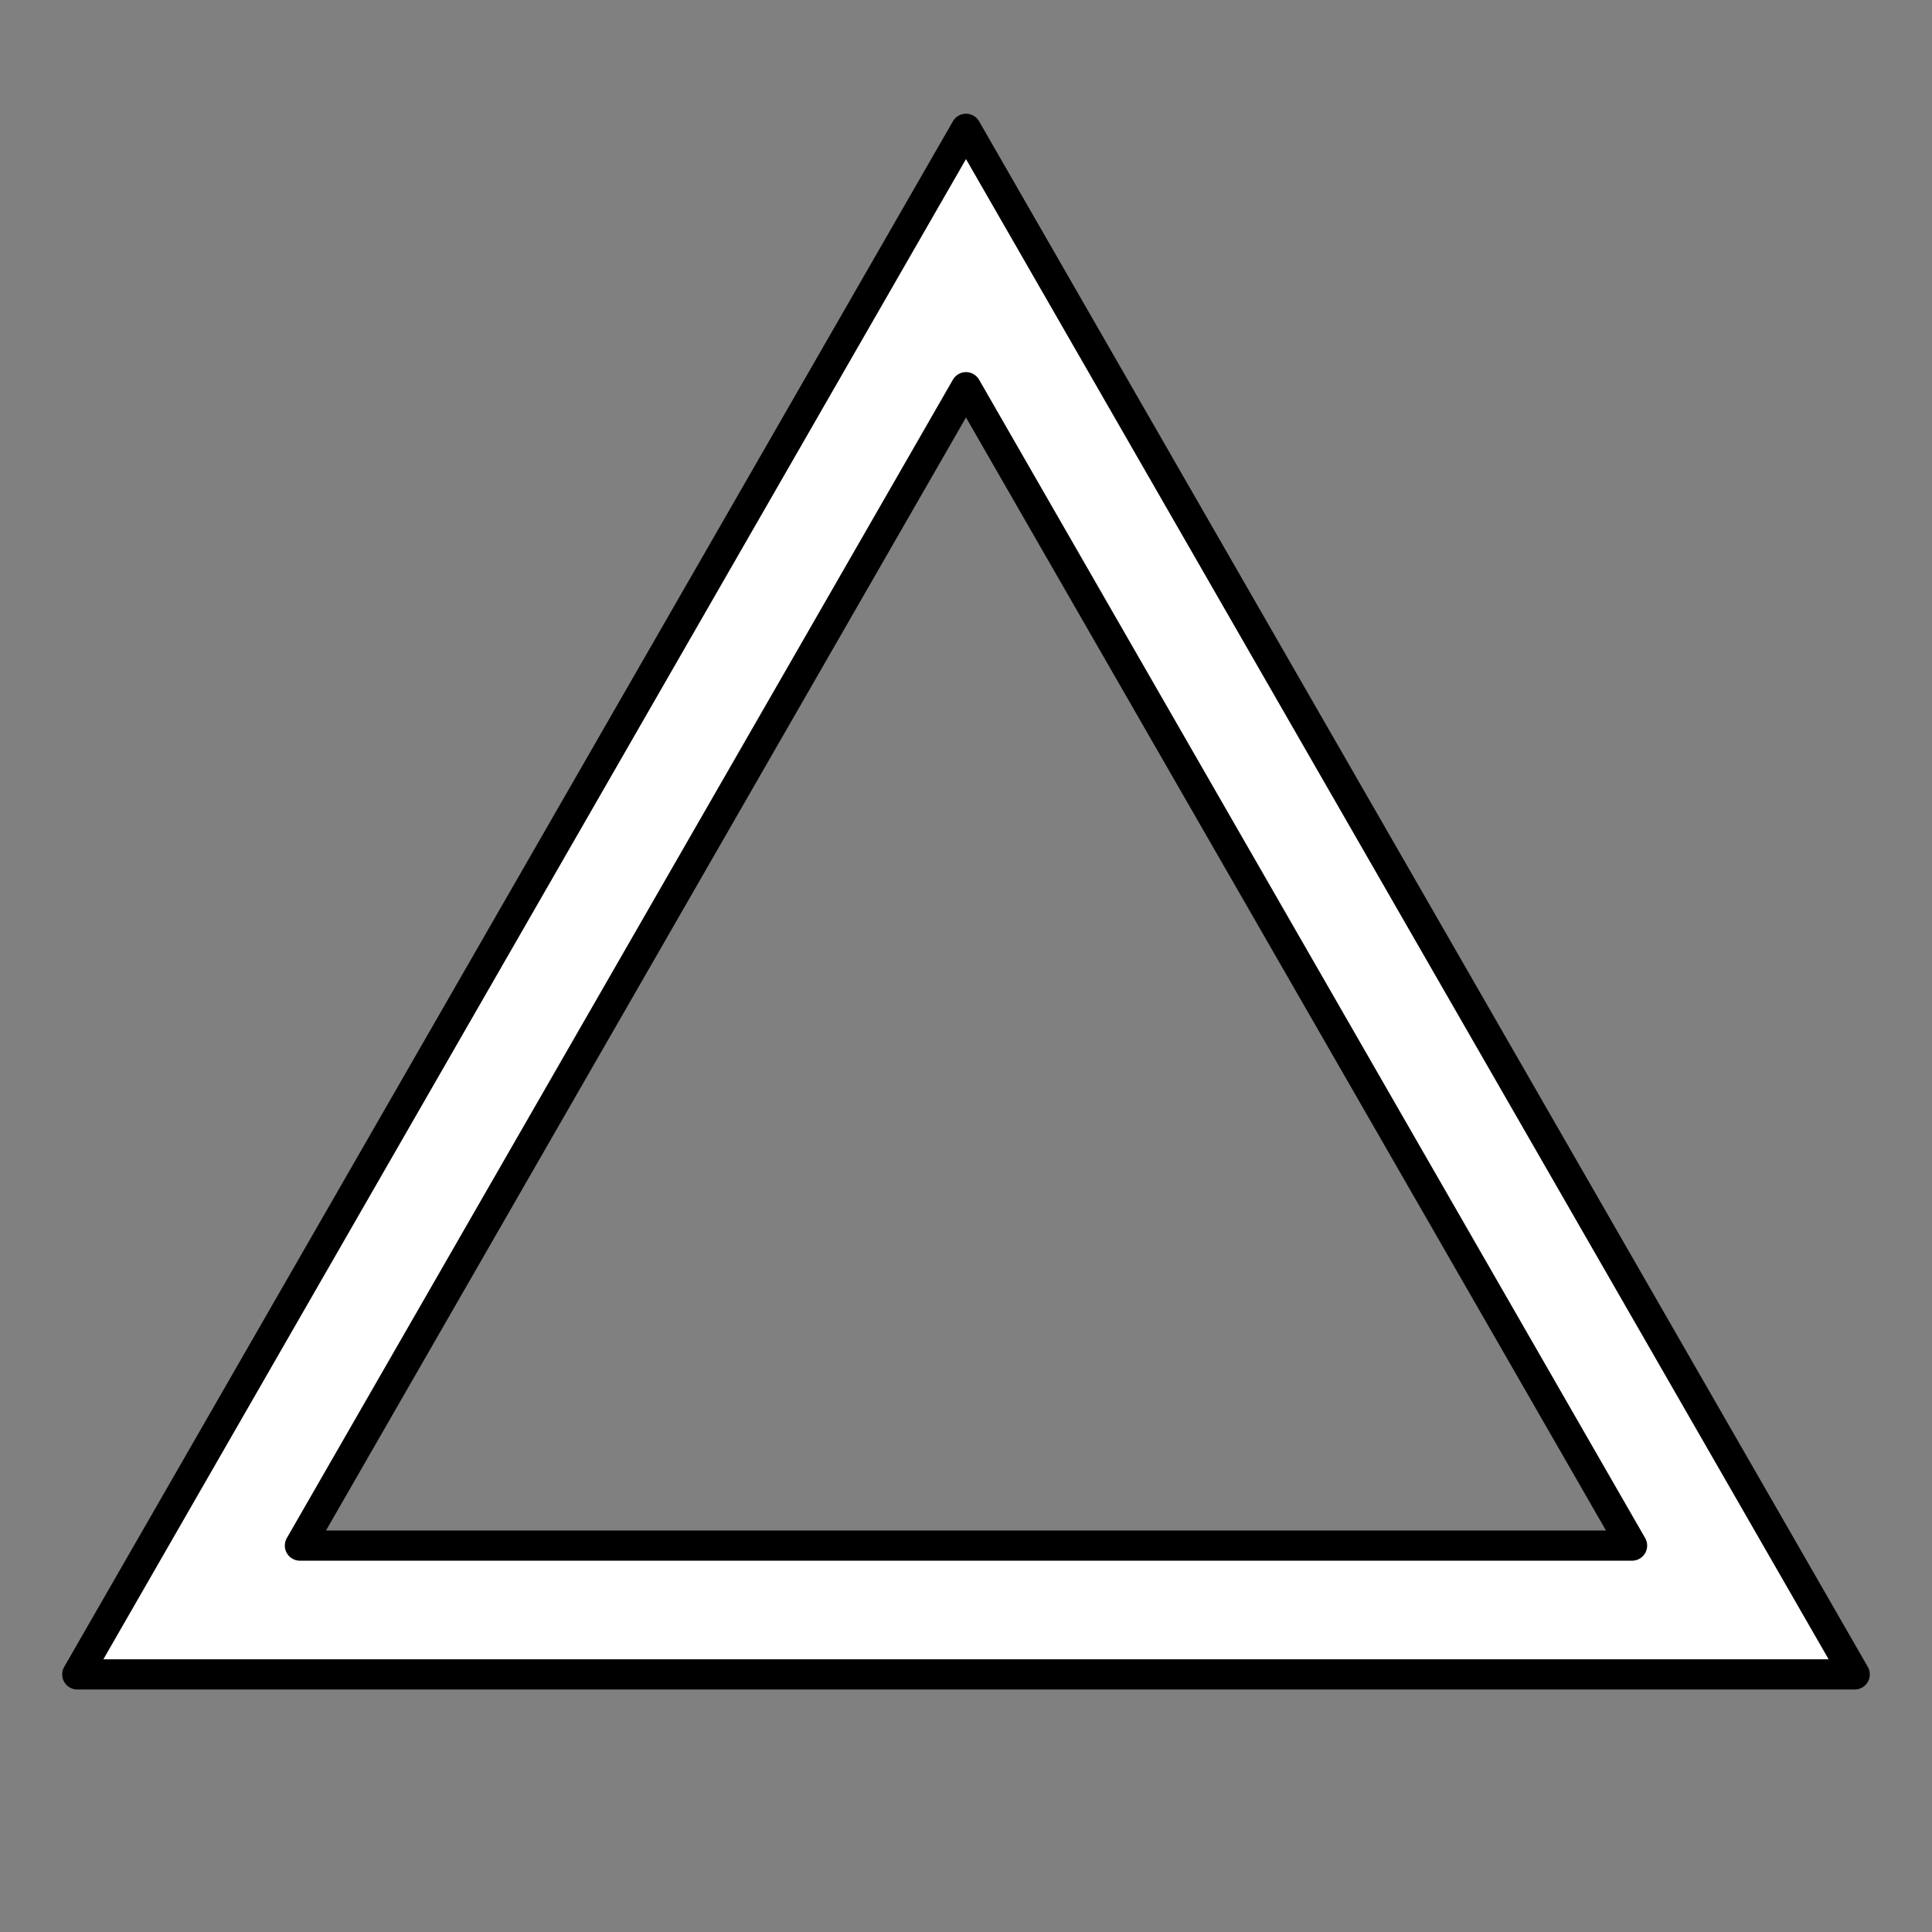 <?xml version="1.0" encoding="UTF-8" standalone="no"?>
<!DOCTYPE svg PUBLIC "-//W3C//DTD SVG 1.1//EN" "http://www.w3.org/Graphics/SVG/1.1/DTD/svg11.dtd">
<!-- Created with Vectornator (http://vectornator.io/) -->
<svg height="100%" stroke-miterlimit="10" style="fill-rule:nonzero;clip-rule:evenodd;stroke-linecap:round;stroke-linejoin:round;" version="1.1" viewBox="0 0 640 640" width="100%" xml:space="preserve" xmlns="http://www.w3.org/2000/svg" xmlns:xlink="http://www.w3.org/1999/xlink">
<rect x="0" y="0" width="640" height="640" fill="#808080" stroke="none"/>
<defs/>
<g id="Untitled">
<path d="M319.999 42.667L295.39 85.464L50.133 512L25.599 554.667L74.816 554.667L565.18 554.667L614.4 554.667L589.867 512L344.608 85.464L319.999 42.667ZM319.999 128.262L99.349 512L540.646 512L319.999 128.262Z" fill="#ffffff" fill-rule="evenodd" opacity="1" stroke="#000000" stroke-linecap="butt" stroke-linejoin="round" stroke-width="10"/>
</g>
</svg>
